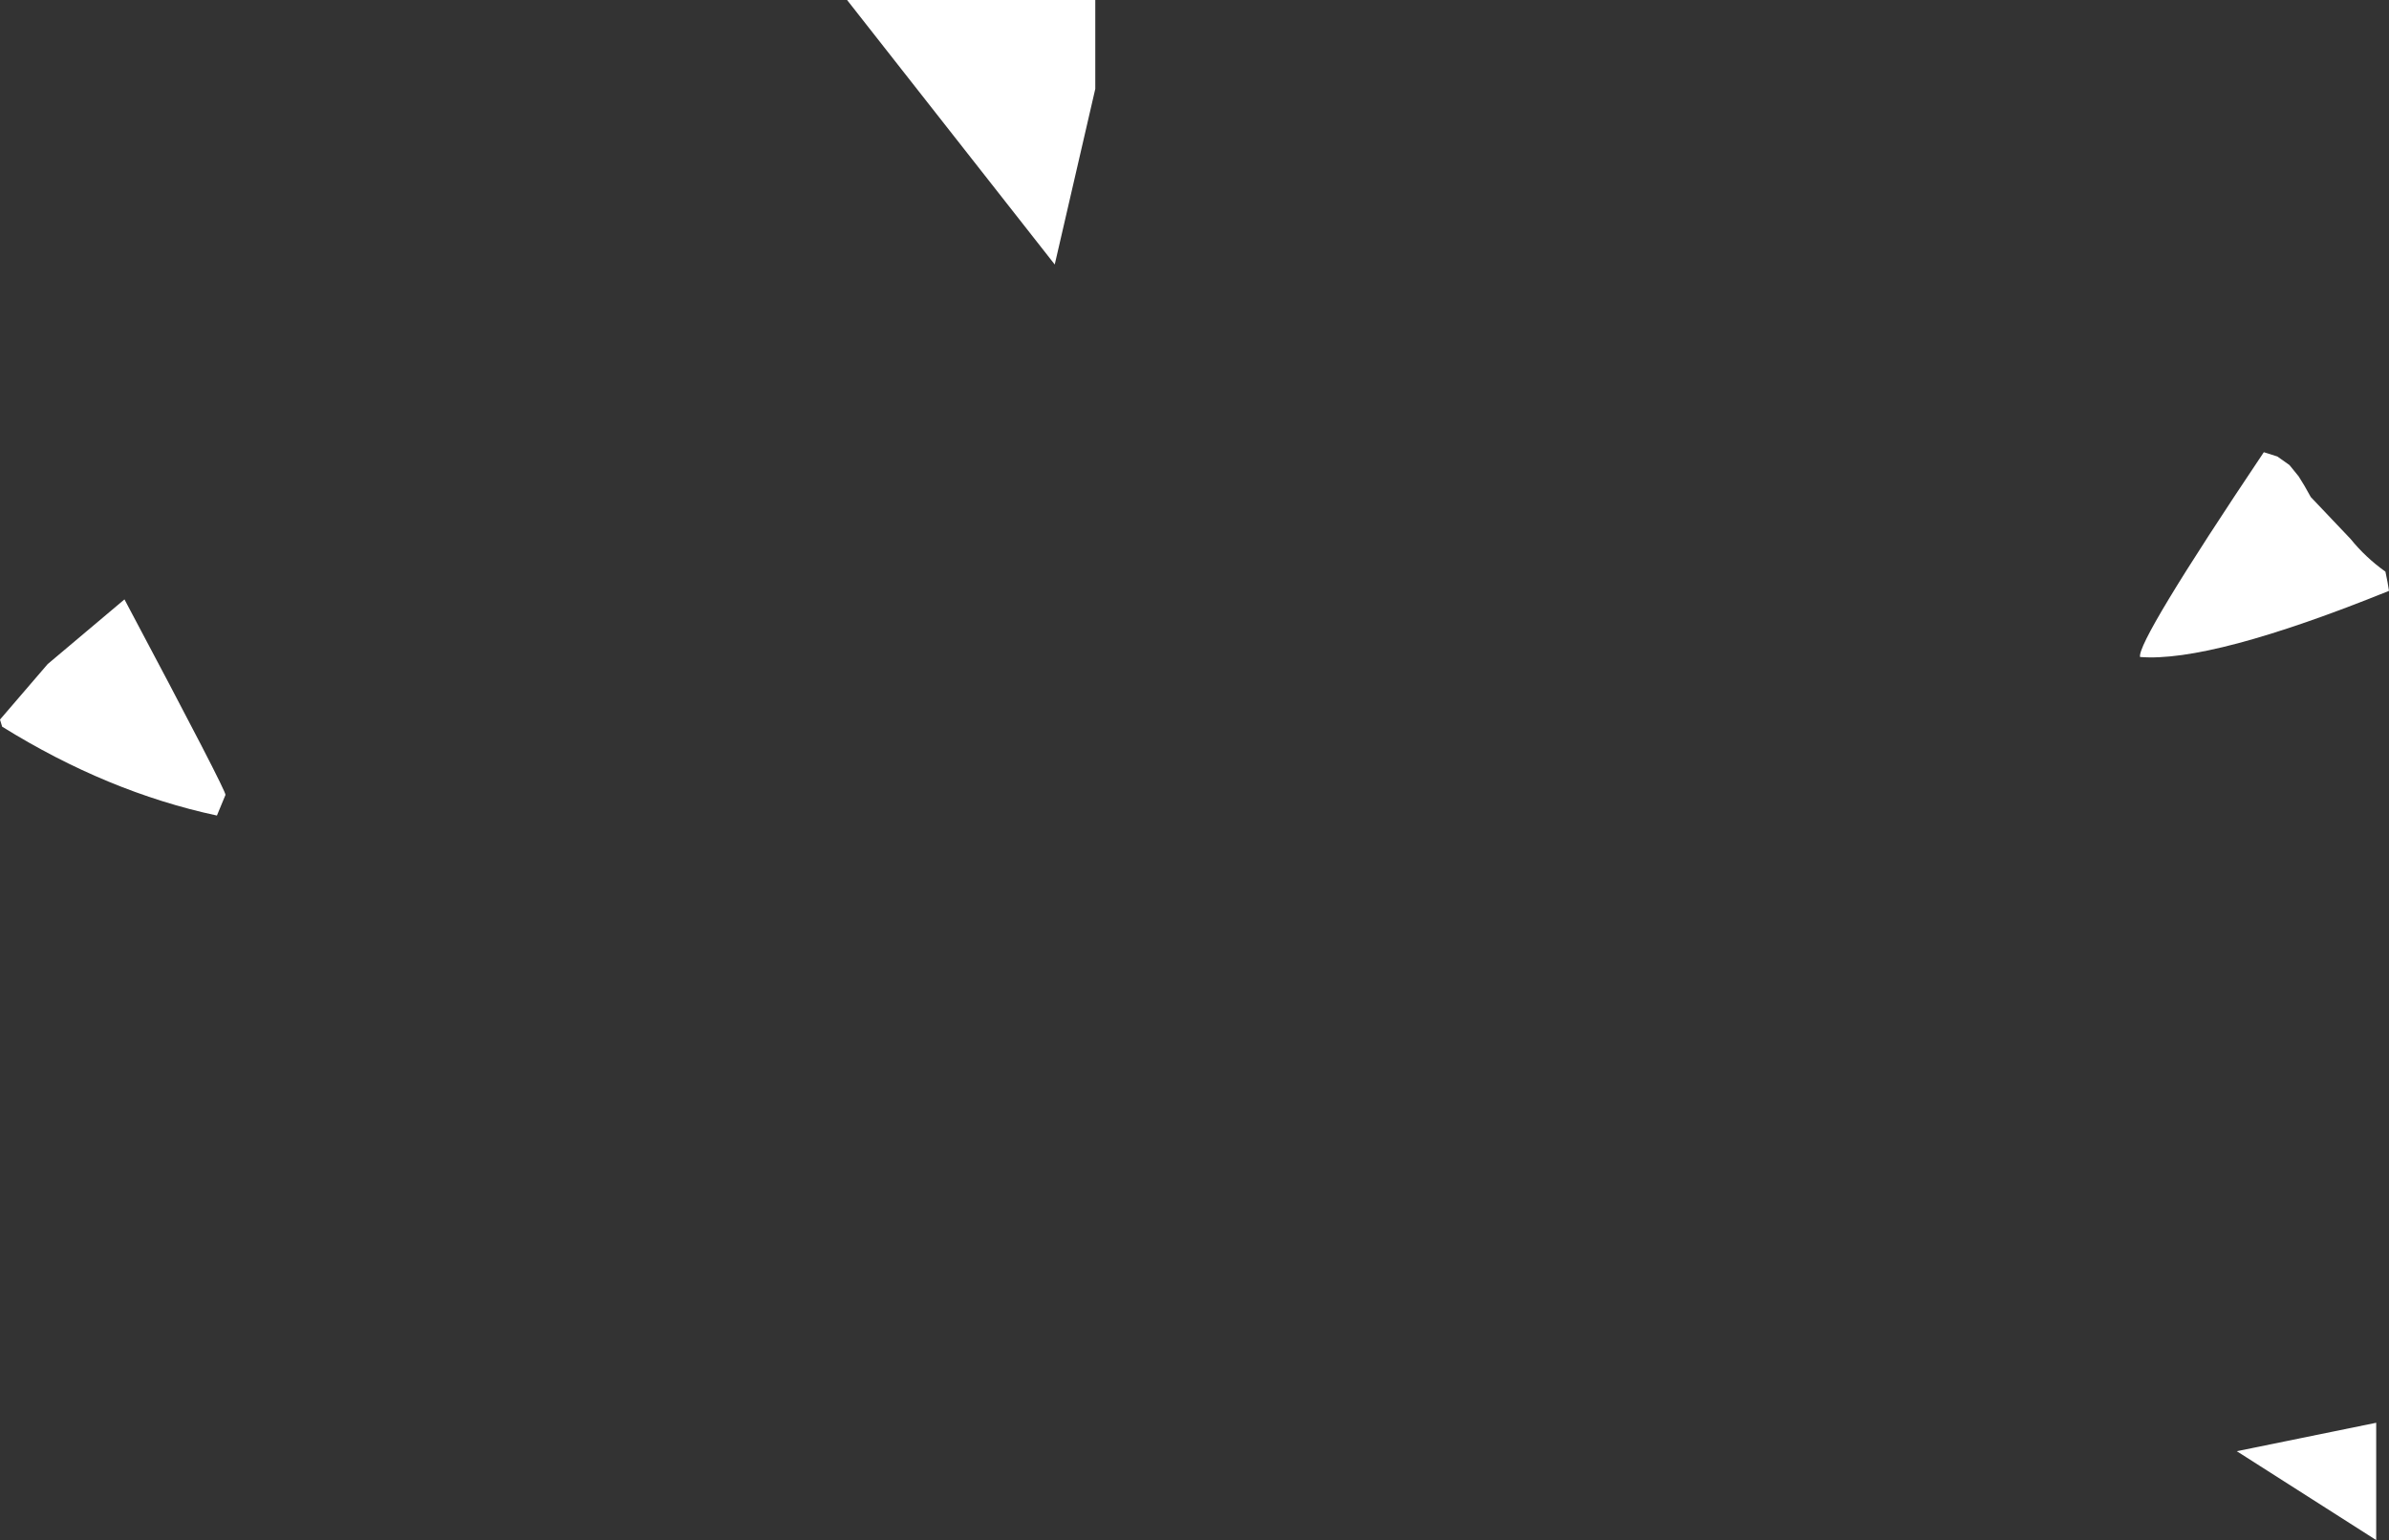 <?xml version="1.0" encoding="UTF-8" standalone="no"?>
<svg xmlns:ffdec="https://www.free-decompiler.com/flash" xmlns:xlink="http://www.w3.org/1999/xlink" ffdec:objectType="shape" height="108.3px" width="167.95px" xmlns="http://www.w3.org/2000/svg">
  <rect width="100%" height="100%" fill="#333333" stroke="none"/>
  <g transform="matrix(1.0, 0.0, 0.0, 1.0, 379.05, 159.1)">
    <path d="M-379.05 -108.5 L-375.7 -112.4 -370.3 -116.95 Q-363.1 -103.4 -363.2 -103.2 L-363.8 -101.75 Q-371.5 -103.4 -378.9 -108.0 L-379.05 -108.5 M-216.6 -124.15 L-213.8 -121.2 Q-212.75 -119.9 -211.35 -118.9 L-211.2 -118.15 -211.1 -117.55 Q-223.6 -112.5 -228.6 -112.9 -228.85 -113.95 -219.9 -127.3 L-218.95 -127.0 -218.1 -126.4 -217.45 -125.6 -217.05 -124.95 -216.6 -124.15 M-212.0 -59.05 L-212.0 -50.8 -221.8 -57.05 -212.0 -59.05 M-302.05 -159.1 L-302.05 -152.85 -304.9 -140.5 -319.5 -159.1 -302.05 -159.1" fill="#ffffff" fill-rule="evenodd" stroke="none"/>
  </g>
</svg>
